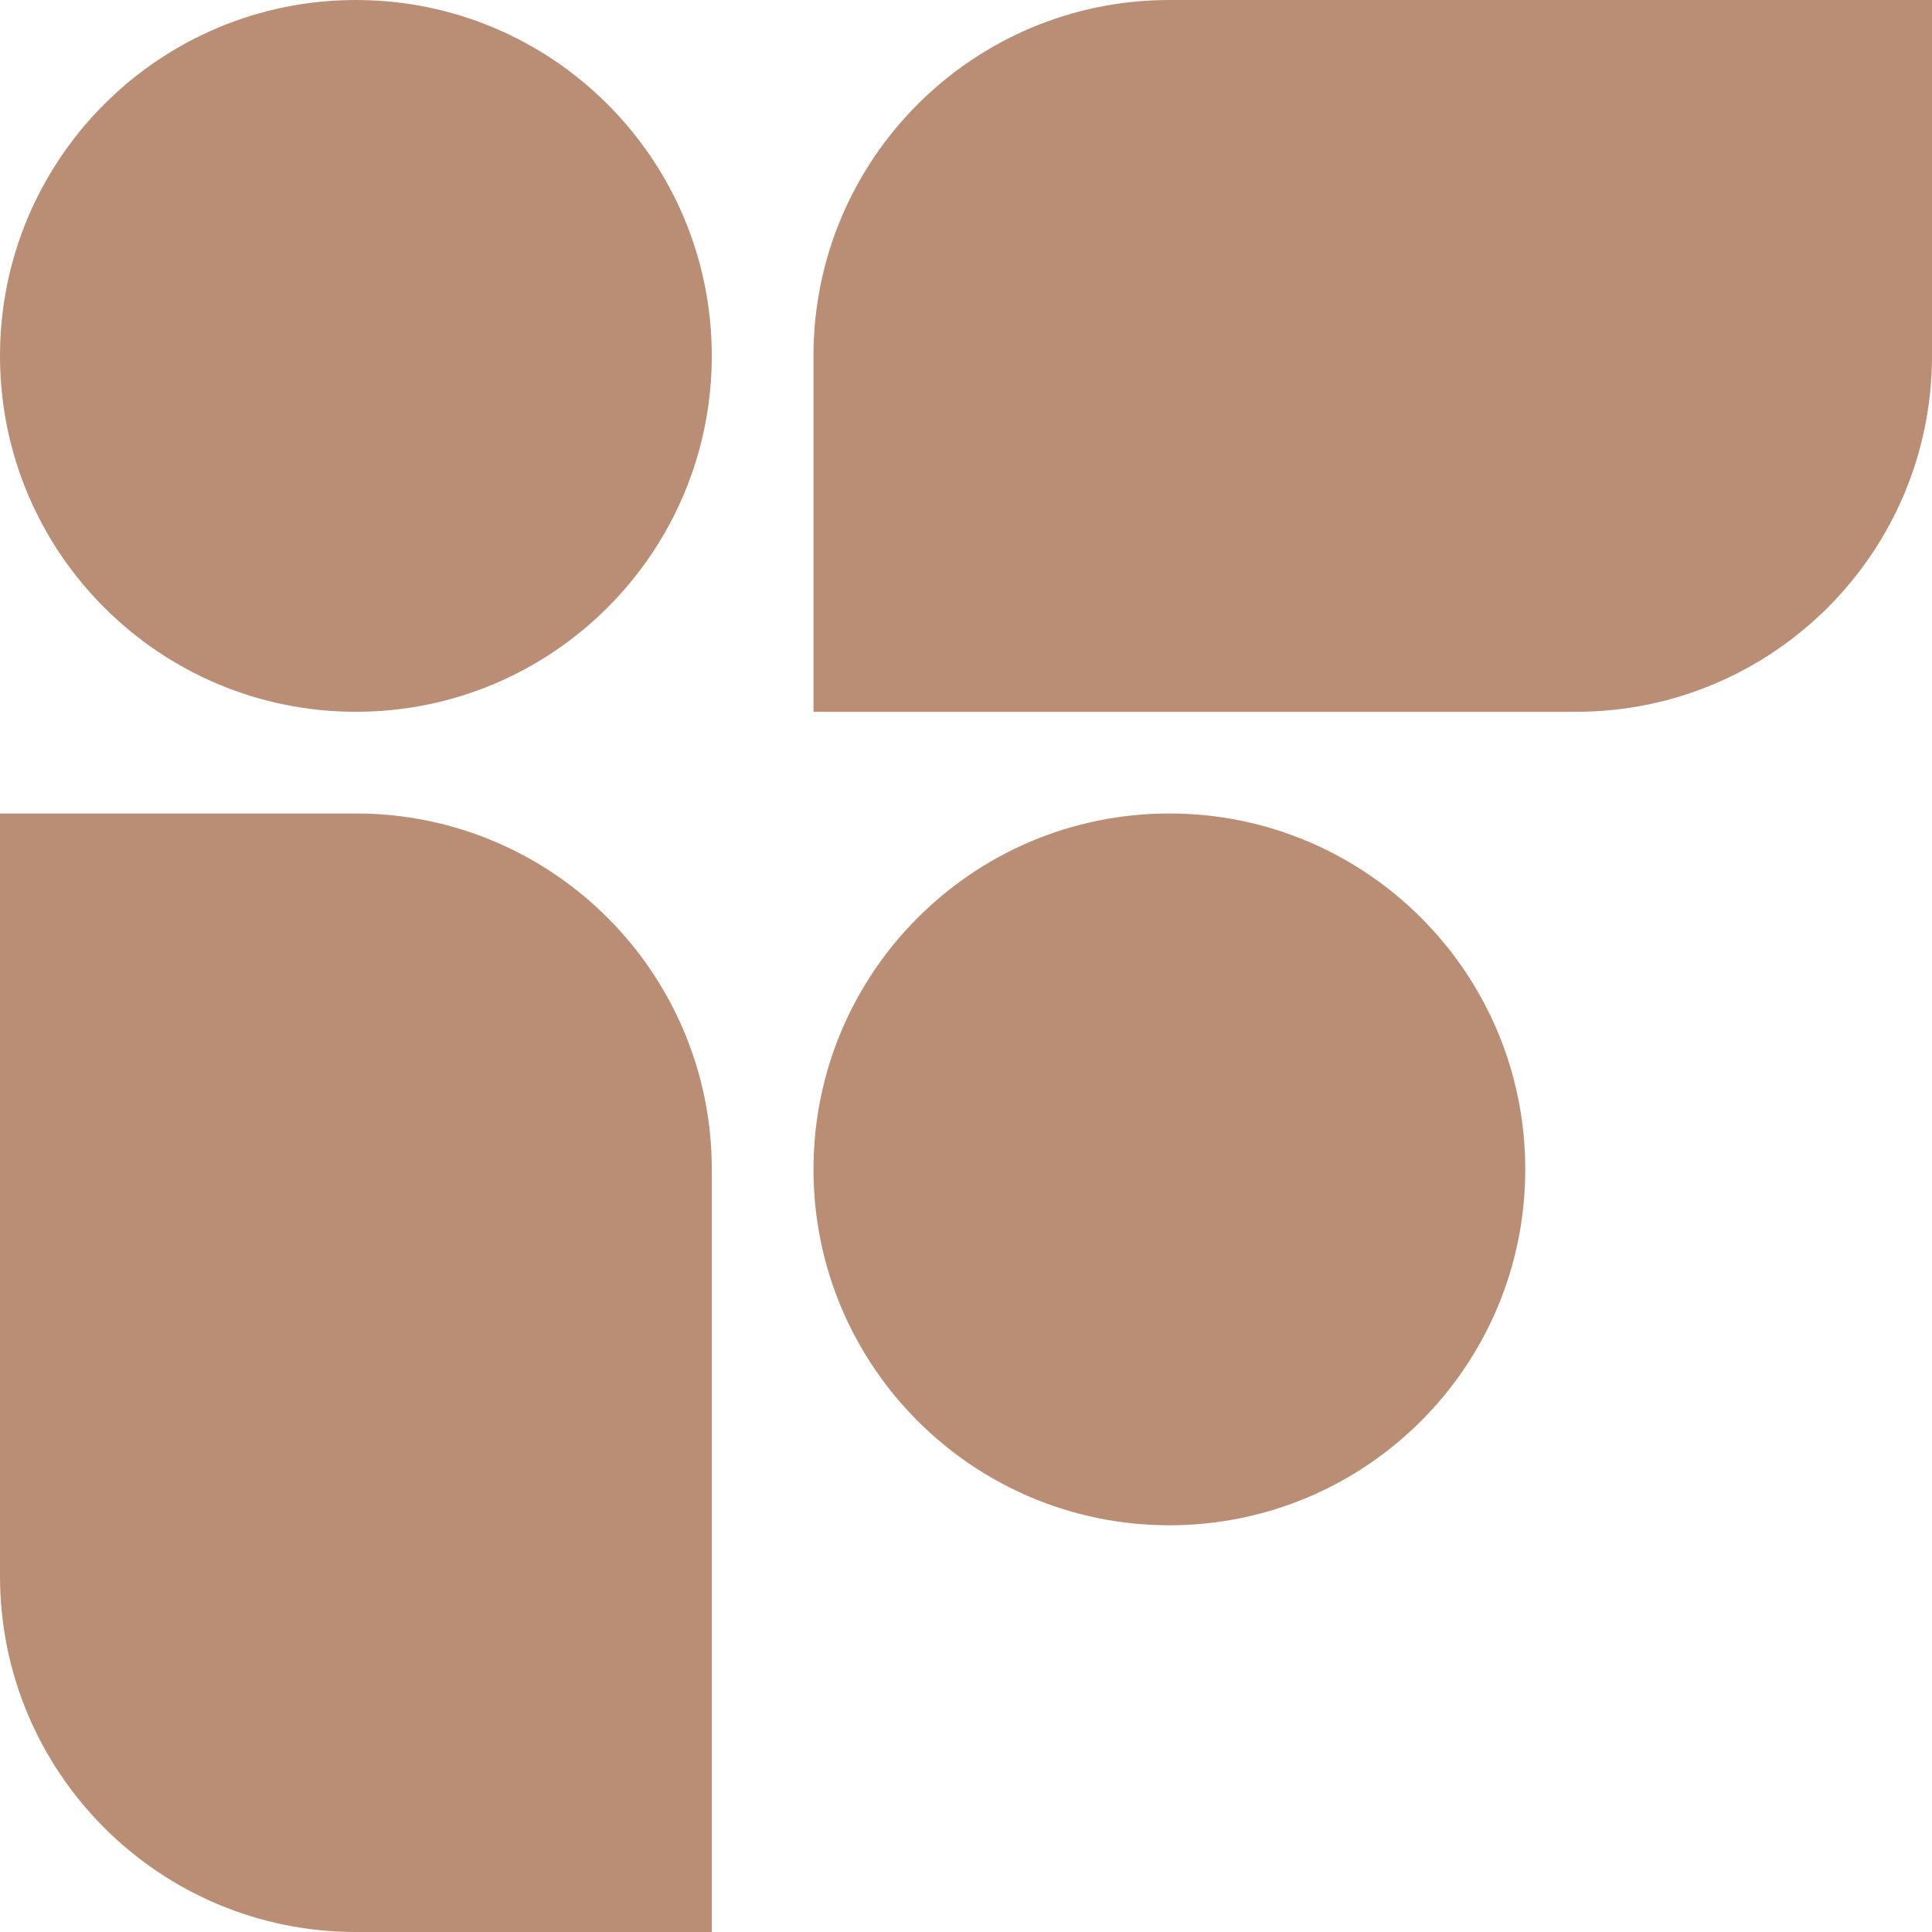 <svg xmlns="http://www.w3.org/2000/svg" width="69" height="69" viewBox="0 0 69 69" fill="none">
  <path d="M25.421 12.71C25.421 19.73 19.73 25.421 12.71 25.421C5.691 25.421 0 19.73 0 12.71C0 5.691 5.691 1.76064e-06 12.71 1.76064e-06C19.73 1.76064e-06 25.421 5.691 25.421 12.71Z" fill="#B98E75"/>
  <path d="M54.474 41.763C54.474 48.783 48.783 54.474 41.763 54.474C34.743 54.474 29.053 48.783 29.053 41.763C29.053 34.743 34.743 29.053 41.763 29.053C48.783 29.053 54.474 34.743 54.474 41.763Z" fill="#B98E75"/>
  <path d="M0 29.053H12.71C19.73 29.053 25.421 34.743 25.421 41.763V69H12.71C5.691 69 0 63.309 0 56.289V29.053Z" fill="#B98E75"/>
  <path d="M29.053 25.421V12.71C29.053 5.691 34.743 1.49741e-06 41.763 1.19056e-06L69 0V12.71C69 19.73 63.309 25.421 56.289 25.421L29.053 25.421Z" fill="#B98E75"/>
</svg>
